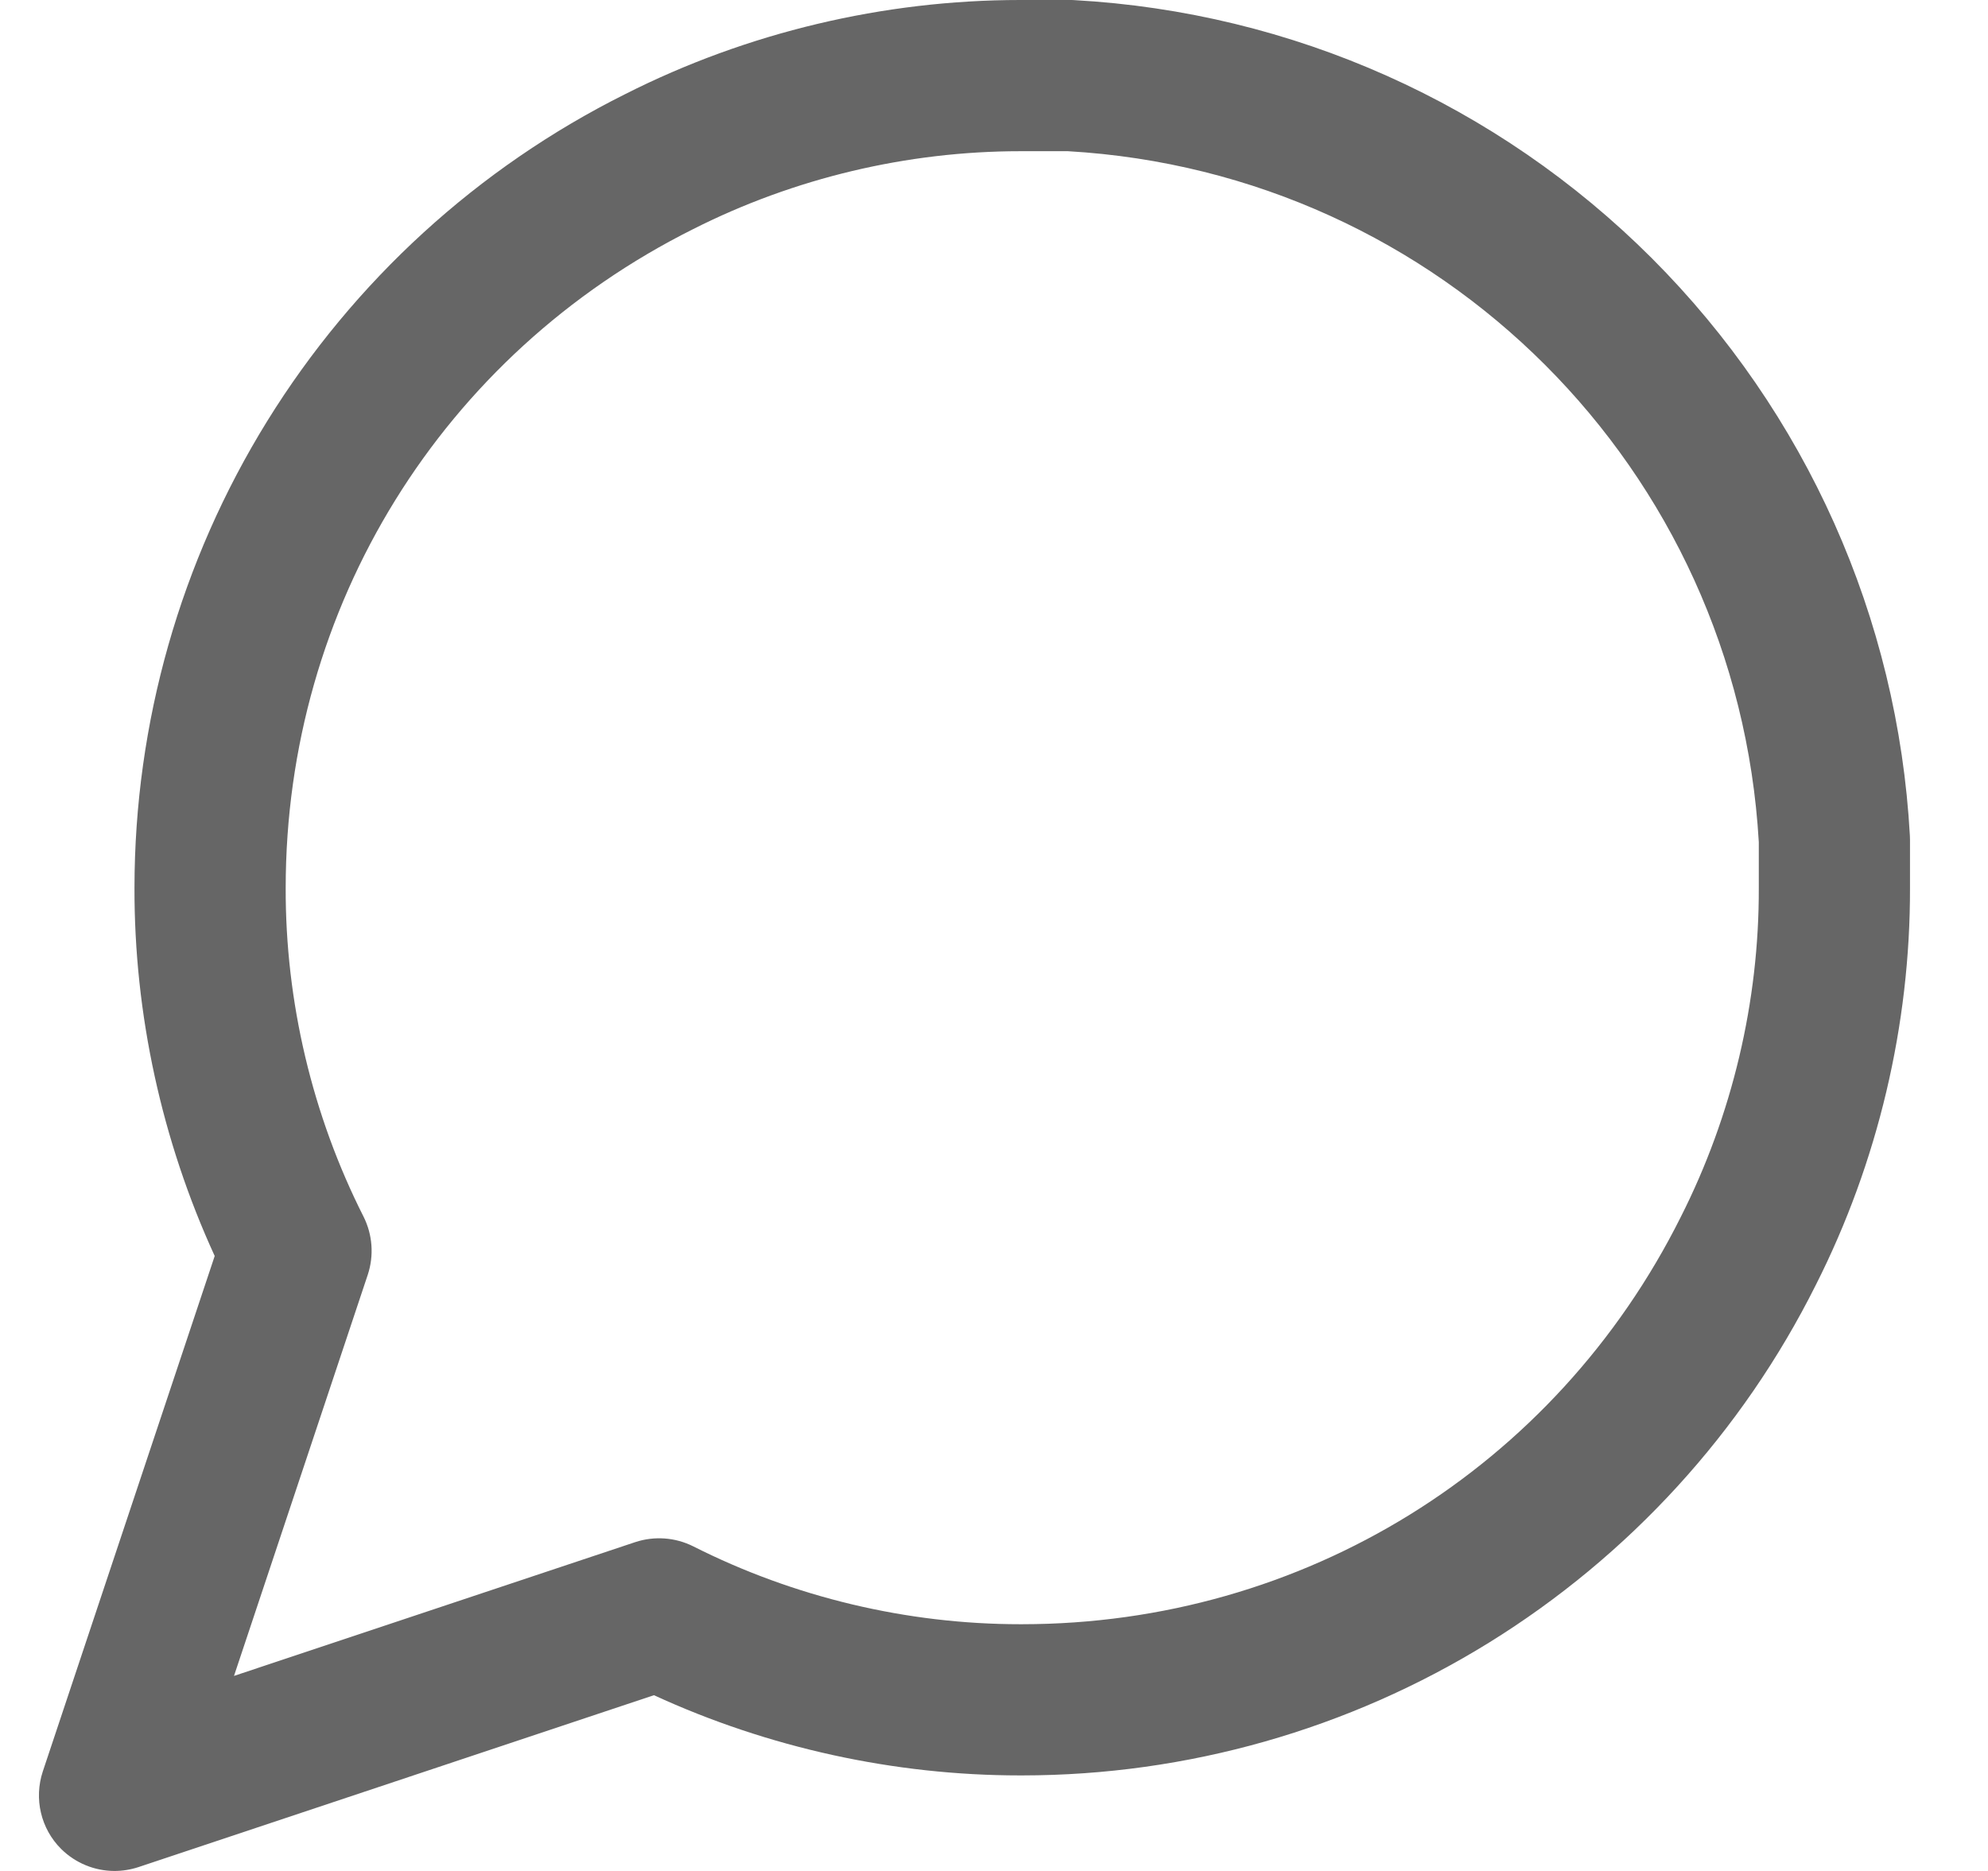<?xml version="1.0" encoding="UTF-8"?>
<svg width="17px" height="16px" viewBox="0 0 17 16" version="1.1" xmlns="http://www.w3.org/2000/svg" xmlns:xlink="http://www.w3.org/1999/xlink">
    <!-- Generator: Sketch 48.1 (47250) - http://www.bohemiancoding.com/sketch -->
    <title>16x16/comment</title>
    <desc>Created with Sketch.</desc>
    <defs></defs>
    <g id="Symbols" stroke="none" stroke-width="1" fill="none" fill-rule="evenodd">
        <g id="16x16/comment" fill="#666666" fill-rule="nonzero">
            <g transform="translate(0.333, 0)" id="Shape">
                <path d="M15.999,7.147 C15.896,5.283 15.112,3.529 13.792,2.208 C12.471,0.888 10.717,0.104 8.853,0.001 C8.841,0 8.829,6.25e-05 8.817,6.25e-05 L8.41,6.25e-05 C8.404,0 8.397,0 8.391,0 C7.223,0 6.055,0.278 5.015,0.804 C3.753,1.434 2.694,2.402 1.952,3.601 C1.21,4.801 0.818,6.181 0.817,7.59 C0.814,8.673 1.051,9.756 1.503,10.741 L0.033,15.149 C-0.044,15.382 0.016,15.638 0.189,15.811 C0.313,15.934 0.478,16 0.646,16 C0.715,16 0.784,15.989 0.851,15.967 L5.259,14.497 C6.238,14.947 7.314,15.183 8.39,15.183 C8.396,15.183 8.402,15.183 8.409,15.183 C9.819,15.182 11.199,14.79 12.399,14.048 C13.598,13.306 14.566,12.247 15.195,10.988 C15.725,9.94 16.003,8.765 16,7.591 L16,7.183 C16,7.171 16,7.159 15.999,7.147 Z M14.707,7.591 C14.707,7.592 14.707,7.593 14.707,7.593 C14.71,8.565 14.48,9.537 14.04,10.407 C12.967,12.555 10.809,13.889 8.407,13.89 C8.402,13.89 8.396,13.89 8.391,13.89 C7.424,13.89 6.458,13.66 5.595,13.224 C5.441,13.147 5.263,13.134 5.099,13.188 L1.668,14.332 L2.812,10.901 C2.866,10.737 2.853,10.559 2.776,10.405 C2.337,9.537 2.107,8.565 2.11,7.592 C2.111,5.191 3.445,3.033 5.595,1.959 C6.458,1.523 7.424,1.293 8.393,1.293 C8.398,1.293 8.403,1.293 8.409,1.293 L8.799,1.293 C11.987,1.477 14.523,4.013 14.707,7.201 L14.707,7.591 L14.707,7.591 Z"></path>
            </g>
        </g>
    </g>
</svg>